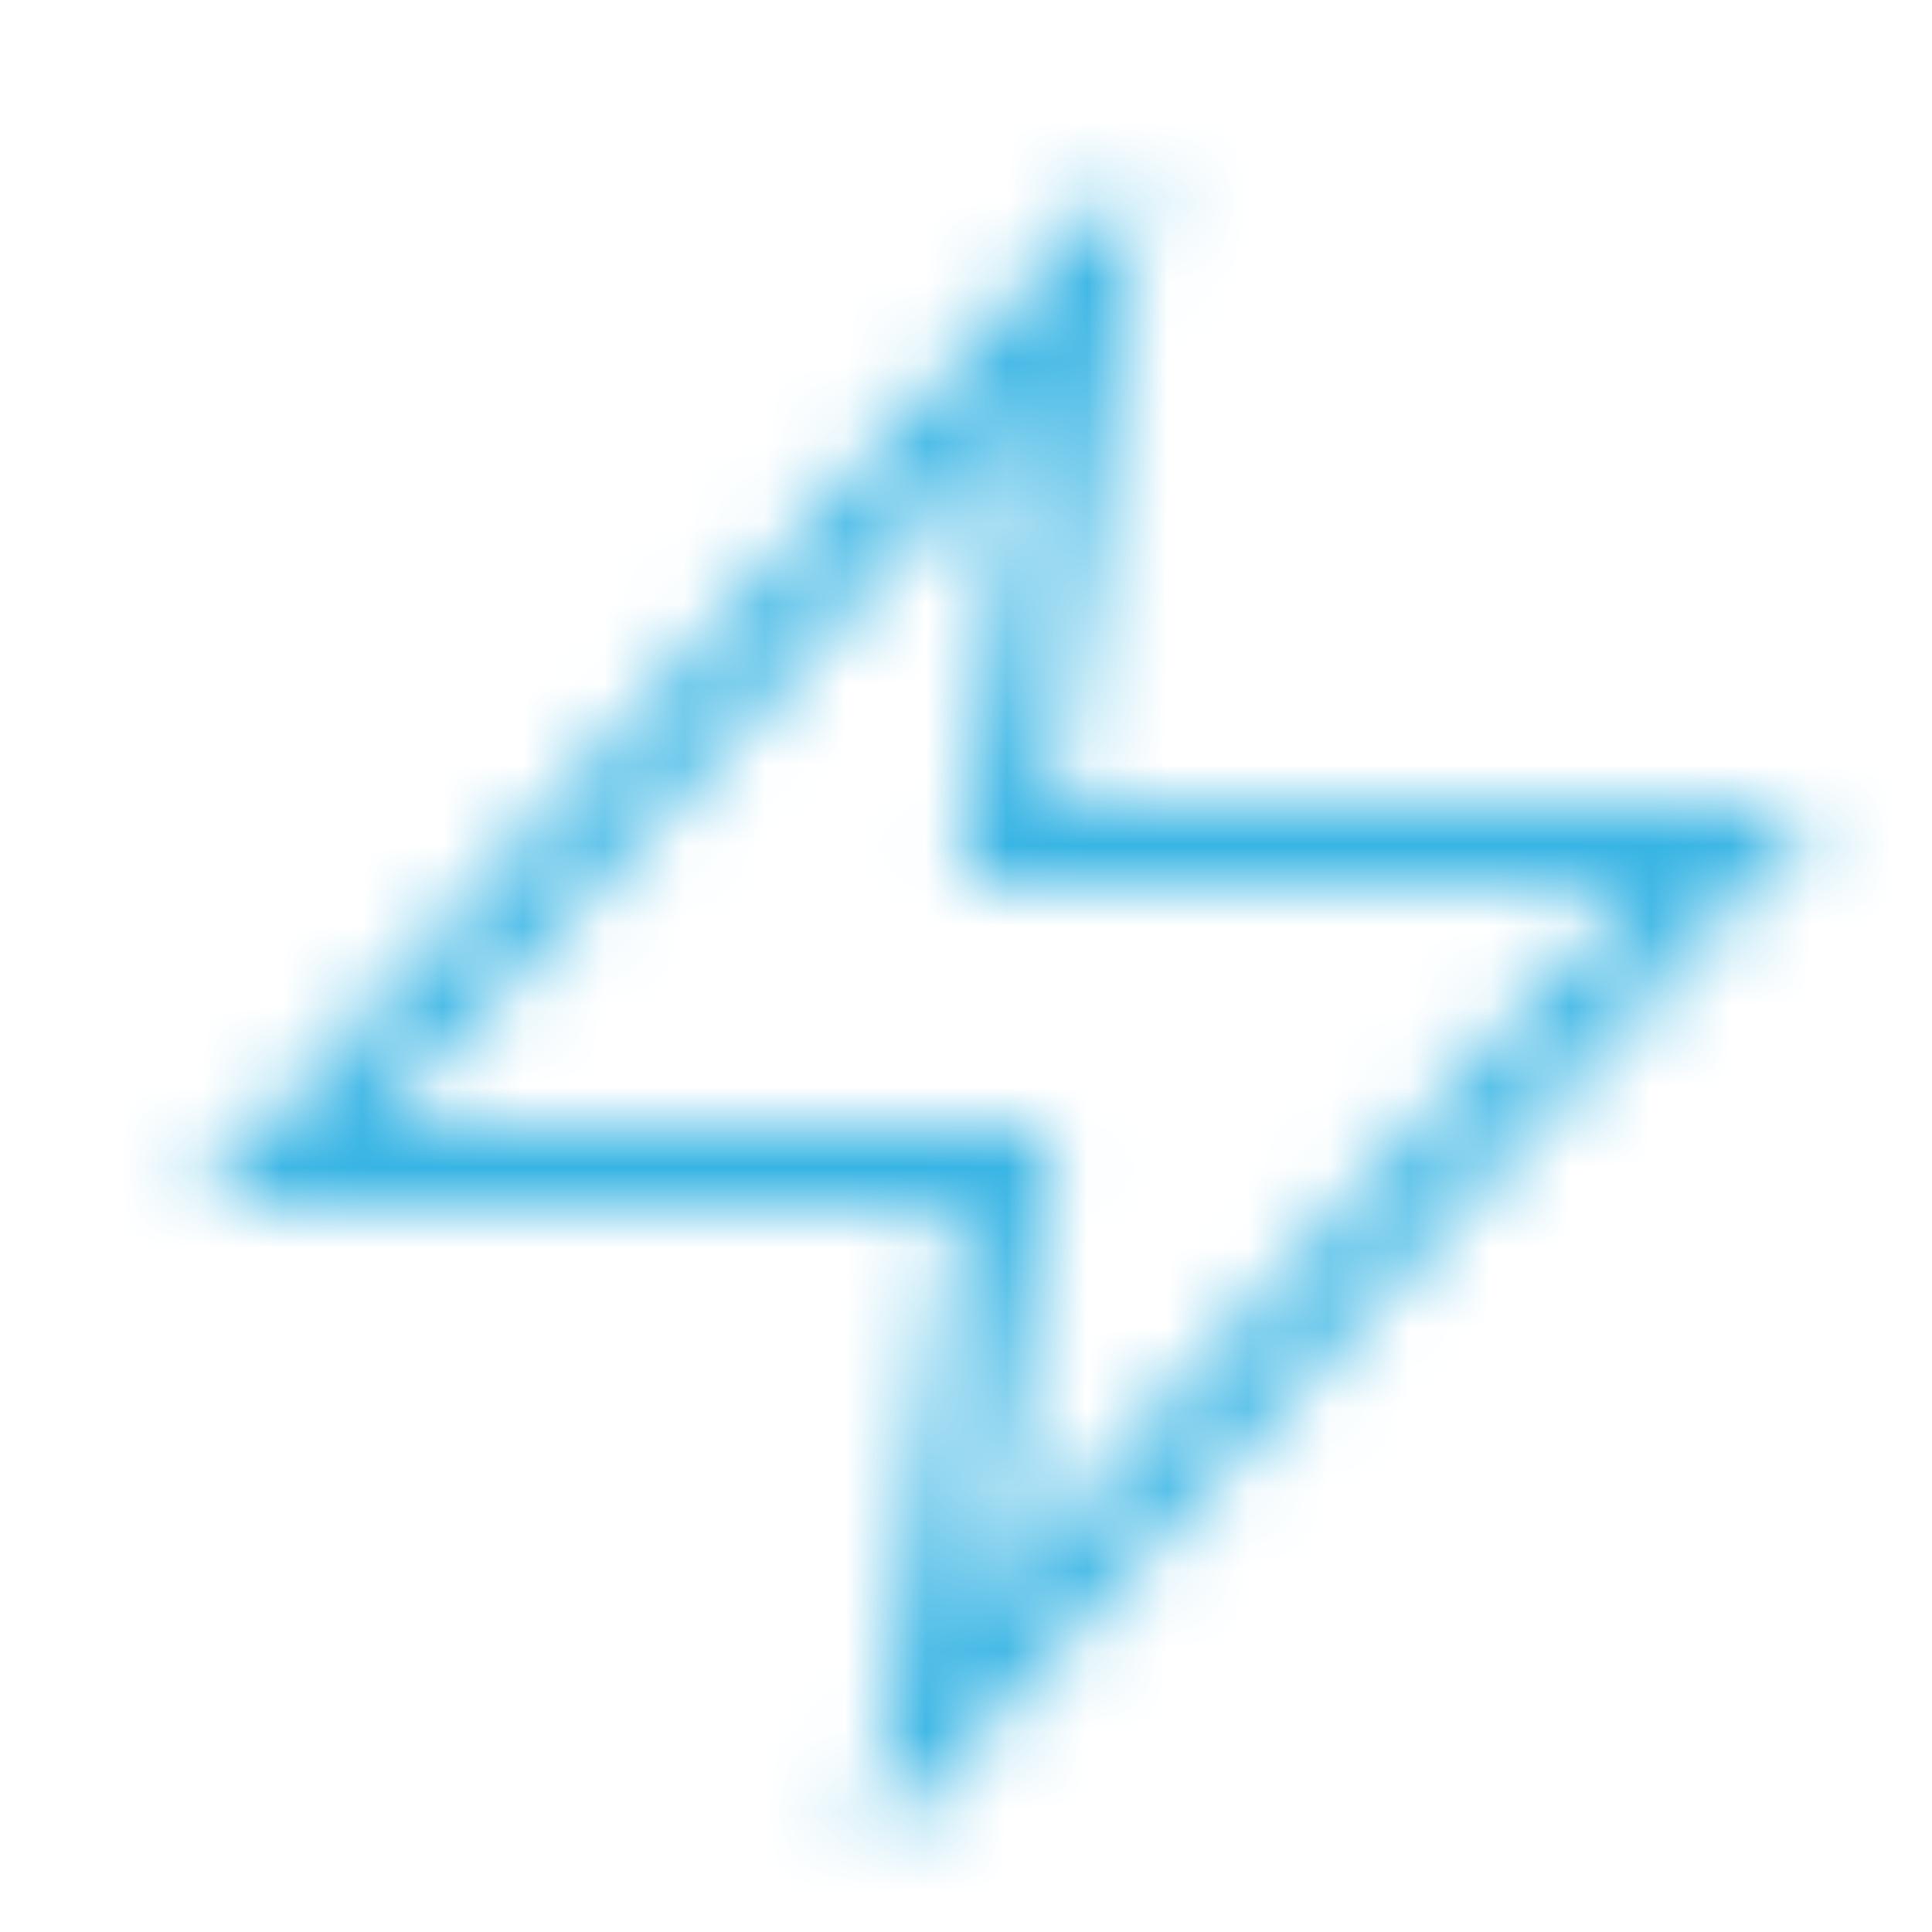 <?xml version="1.0" encoding="UTF-8"?>
<svg xmlns="http://www.w3.org/2000/svg" width="24" height="24" viewBox="0 0 24 24" fill="none">
  <mask id="mask0" maskUnits="userSpaceOnUse" x="0" y="0" width="24" height="24">
    <path d="M13.5 3.5L3.5 14.5H12.5L11.5 21.5L21.5 10.5H12.5L13.5 3.5Z" stroke="#68819D" stroke-miterlimit="10" stroke-linecap="square"></path>
  </mask>
  <g mask="url(#mask0)">
    <rect width="24" height="24" fill="#37B4E4"></rect>
  </g>
</svg>
